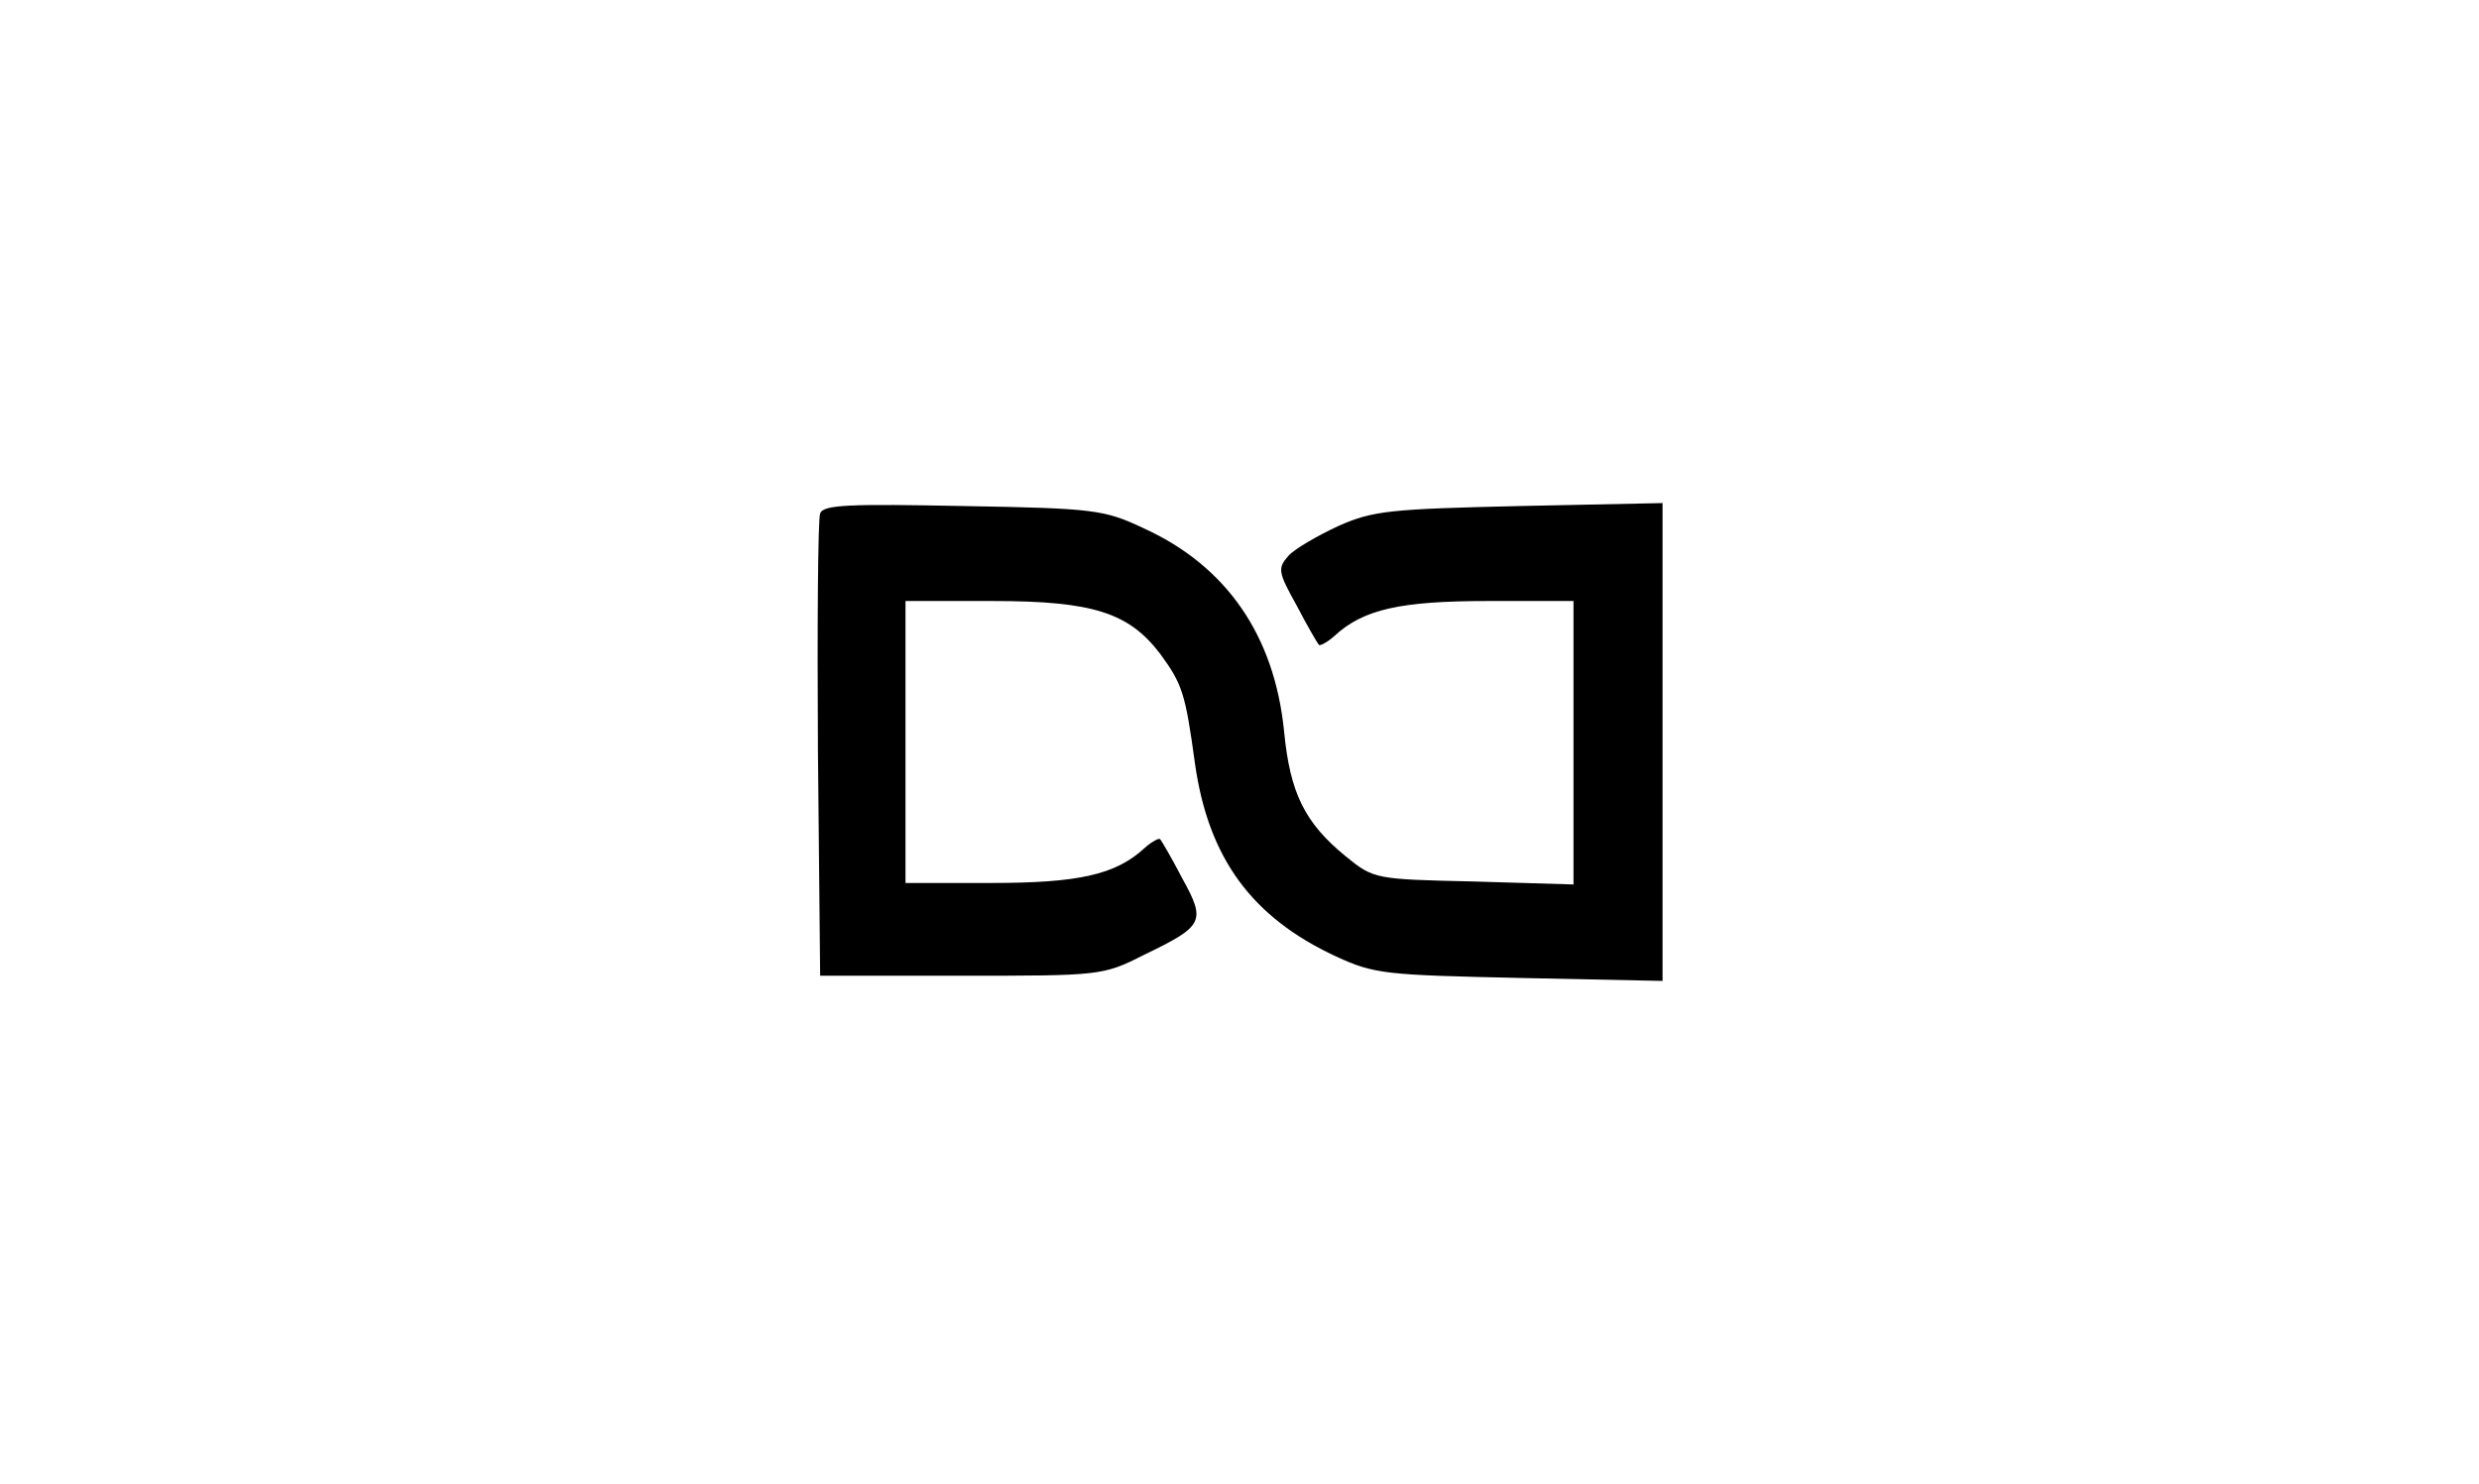 <?xml version="1.0" standalone="no"?>
<!DOCTYPE svg PUBLIC "-//W3C//DTD SVG 20010904//EN"
 "http://www.w3.org/TR/2001/REC-SVG-20010904/DTD/svg10.dtd">
<svg version="1.0" xmlns="http://www.w3.org/2000/svg"
 width="334pt" height="200pt" viewBox="0 0 334 200"
 preserveAspectRatio="xMidYMid meet">

<g transform="translate(0,200) scale(0.1,-0.1)"
fill="#000000" stroke="none">
<path d="M1105 1308 c-3 -7 -4 -150 -3 -318 l3 -305 190 0 c187 0 191 0 246
28 81 39 84 45 52 103 -14 27 -28 51 -30 53 -1 2 -11 -3 -21 -12 -39 -36 -89
-47 -207 -47 l-115 0 0 190 0 190 118 0 c135 0 183 -16 225 -71 30 -41 34 -53
47 -148 18 -127 76 -207 190 -260 52 -24 67 -25 248 -29 l192 -4 0 322 0 322
-192 -4 c-174 -4 -198 -6 -245 -27 -28 -13 -59 -31 -67 -40 -15 -17 -14 -22
11 -67 14 -27 28 -51 30 -53 1 -2 11 3 21 12 39 36 89 47 207 47 l115 0 0
-191 0 -191 -134 4 c-133 3 -135 3 -173 34 -55 45 -75 85 -83 169 -13 128 -77
222 -189 273 -53 25 -66 27 -243 30 -152 3 -189 2 -193 -10z"/>
</g>
</svg>
